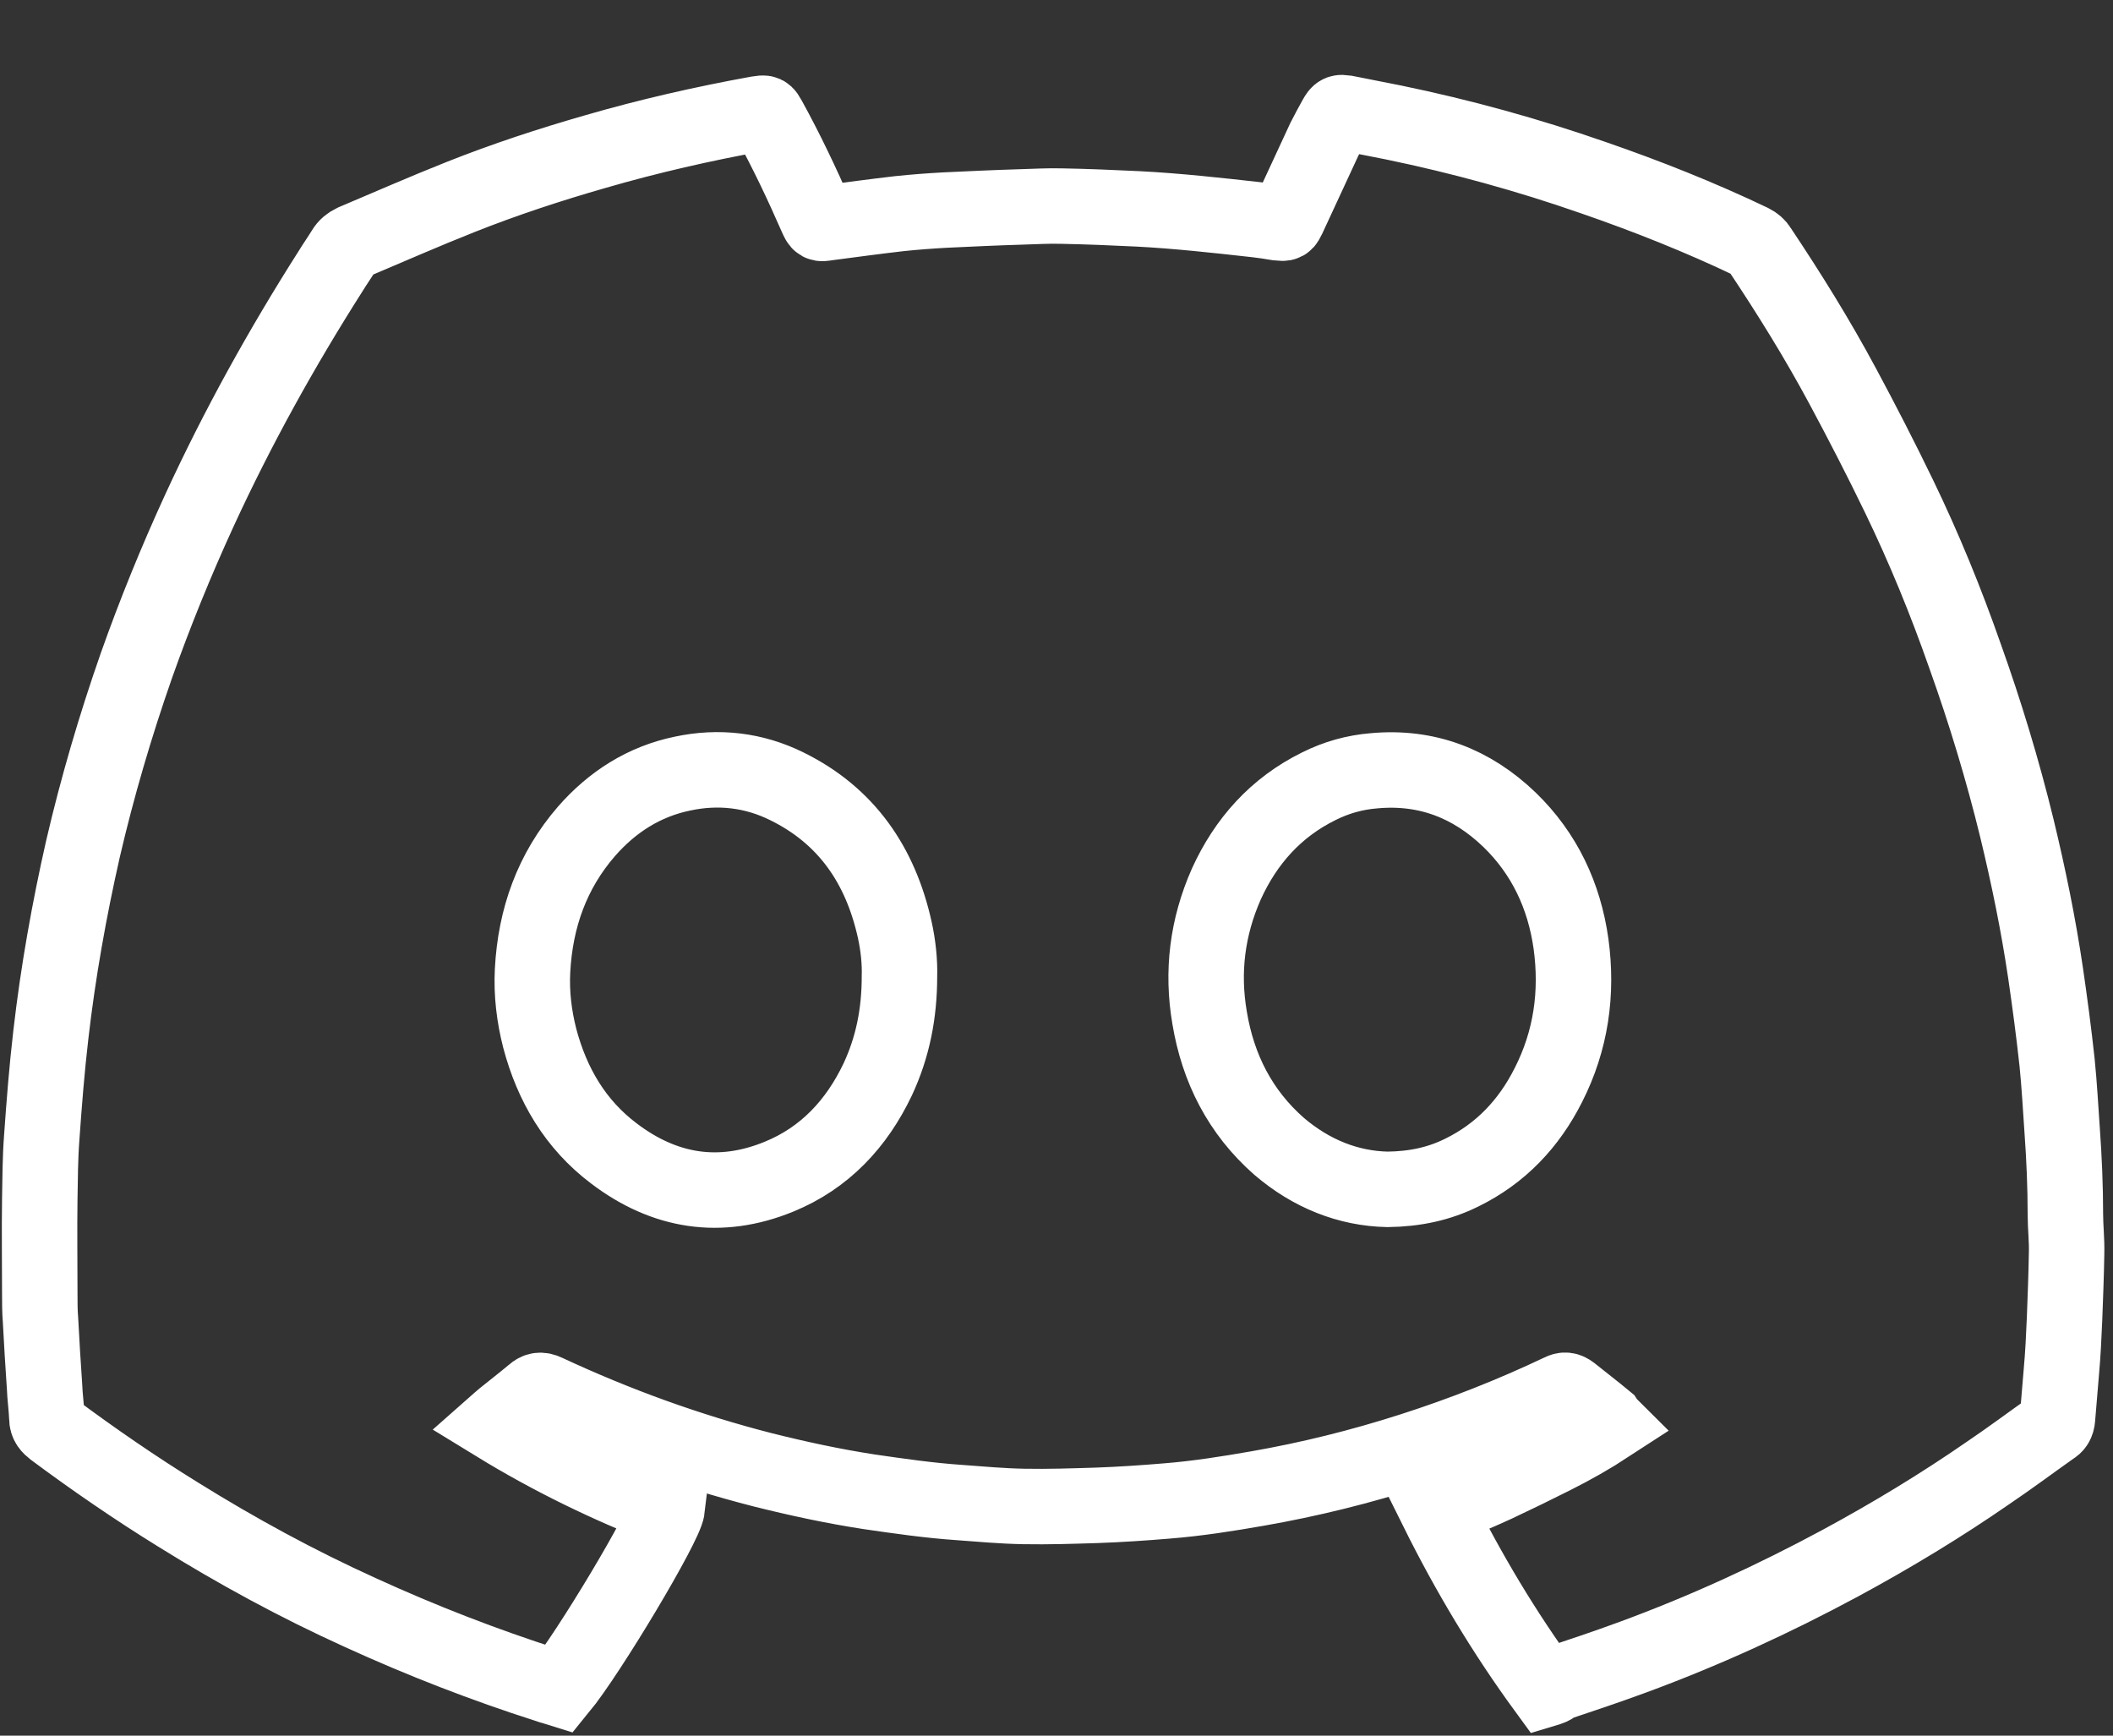 <svg width="28" height="23" viewBox="0 0 28 23" fill="none" xmlns="http://www.w3.org/2000/svg">
<rect x="0" y="0" width="28" height="23" fill="#333333" stroke="none"/>
<path d="M20.481 22.384C19.934 21.635 19.46 20.844 19.044 20.006C19.307 19.895 19.565 19.79 19.818 19.673C20.076 19.552 20.334 19.426 20.586 19.299C20.839 19.172 21.081 19.035 21.323 18.877C21.302 18.856 21.291 18.84 21.281 18.825C21.128 18.698 20.97 18.577 20.818 18.455C20.77 18.419 20.733 18.413 20.681 18.44C20.039 18.745 19.381 19.004 18.707 19.22C18.034 19.436 17.355 19.605 16.66 19.726C16.266 19.795 15.866 19.858 15.466 19.89C15.155 19.916 14.845 19.937 14.535 19.948C14.214 19.958 13.893 19.969 13.566 19.963C13.282 19.958 12.998 19.932 12.714 19.911C12.314 19.884 11.914 19.826 11.514 19.768C11.04 19.695 10.572 19.594 10.109 19.478C9.12 19.225 8.162 18.877 7.236 18.445C7.168 18.413 7.12 18.419 7.068 18.466C6.936 18.577 6.799 18.682 6.668 18.788C6.641 18.809 6.615 18.835 6.573 18.872C7.304 19.32 8.057 19.684 8.841 19.99C8.815 20.211 7.804 21.904 7.415 22.378C7.368 22.363 7.31 22.352 7.257 22.331C6.415 22.062 5.589 21.741 4.779 21.371C3.942 20.992 3.137 20.554 2.358 20.069C1.795 19.721 1.242 19.341 0.711 18.946C0.658 18.904 0.621 18.867 0.621 18.793C0.616 18.651 0.595 18.513 0.59 18.371C0.569 18.081 0.553 17.786 0.537 17.496C0.527 17.38 0.527 17.253 0.527 17.132C0.527 16.721 0.521 16.304 0.527 15.893C0.532 15.618 0.532 15.35 0.553 15.075C0.585 14.622 0.621 14.163 0.674 13.71C0.769 12.882 0.916 12.059 1.1 11.247C1.29 10.43 1.527 9.623 1.805 8.827C2.053 8.126 2.332 7.44 2.642 6.765C3.147 5.668 3.731 4.614 4.379 3.596C4.437 3.501 4.5 3.412 4.558 3.317C4.589 3.264 4.631 3.232 4.684 3.206C5.157 3.006 5.626 2.8 6.105 2.61C6.689 2.378 7.283 2.183 7.889 2.009C8.599 1.803 9.315 1.64 10.041 1.508C10.141 1.492 10.141 1.492 10.188 1.577C10.42 1.998 10.625 2.431 10.819 2.874C10.862 2.969 10.862 2.969 10.962 2.953C11.283 2.911 11.598 2.868 11.919 2.831C12.119 2.81 12.319 2.795 12.519 2.784C12.856 2.768 13.198 2.752 13.535 2.742C13.714 2.737 13.893 2.726 14.066 2.731C14.403 2.737 14.745 2.752 15.082 2.768C15.603 2.795 16.124 2.853 16.645 2.911C16.739 2.921 16.839 2.937 16.934 2.953C17.034 2.963 17.029 2.963 17.071 2.879C17.229 2.536 17.392 2.188 17.55 1.845C17.597 1.751 17.65 1.656 17.702 1.561C17.744 1.487 17.755 1.487 17.829 1.497C18.044 1.54 18.255 1.582 18.471 1.624C19.365 1.809 20.244 2.051 21.107 2.352C21.823 2.599 22.528 2.879 23.212 3.206C23.254 3.227 23.291 3.259 23.312 3.296C23.706 3.886 24.08 4.487 24.417 5.115C24.675 5.595 24.927 6.085 25.164 6.575C25.496 7.261 25.785 7.967 26.038 8.69C26.306 9.439 26.538 10.203 26.727 10.978C26.88 11.611 27.011 12.249 27.106 12.892C27.164 13.288 27.216 13.683 27.259 14.079C27.29 14.385 27.306 14.691 27.327 14.991C27.353 15.355 27.369 15.724 27.369 16.088C27.369 16.262 27.39 16.436 27.385 16.61C27.38 16.9 27.369 17.19 27.358 17.475C27.348 17.712 27.337 17.944 27.316 18.176C27.301 18.382 27.279 18.593 27.264 18.798C27.259 18.856 27.237 18.893 27.19 18.919C26.906 19.12 26.632 19.325 26.343 19.52C25.717 19.953 25.064 20.348 24.391 20.712C23.501 21.192 22.58 21.614 21.633 21.962C21.291 22.088 20.944 22.204 20.597 22.32C20.581 22.357 20.534 22.368 20.481 22.384ZM11.919 12.94C11.925 12.75 11.903 12.528 11.856 12.318C11.667 11.469 11.22 10.809 10.425 10.419C9.988 10.203 9.52 10.15 9.046 10.251C8.536 10.356 8.115 10.625 7.773 11.015C7.315 11.543 7.094 12.165 7.057 12.861C7.041 13.167 7.078 13.467 7.152 13.757C7.315 14.374 7.625 14.901 8.136 15.286C8.804 15.793 9.541 15.914 10.325 15.592C10.93 15.344 11.351 14.891 11.63 14.306C11.83 13.878 11.919 13.43 11.919 12.94ZM18.387 15.761C18.755 15.756 19.071 15.687 19.37 15.539C19.886 15.286 20.26 14.891 20.518 14.379C20.818 13.789 20.907 13.161 20.818 12.507C20.728 11.869 20.465 11.31 20.002 10.862C19.502 10.382 18.907 10.15 18.208 10.214C17.95 10.235 17.708 10.303 17.476 10.419C16.908 10.699 16.508 11.147 16.25 11.716C15.998 12.286 15.924 12.877 16.029 13.488C16.14 14.158 16.434 14.738 16.95 15.191C17.376 15.555 17.866 15.75 18.387 15.761Z" stroke="white" stroke-miterlimit="10"/>
</svg>
